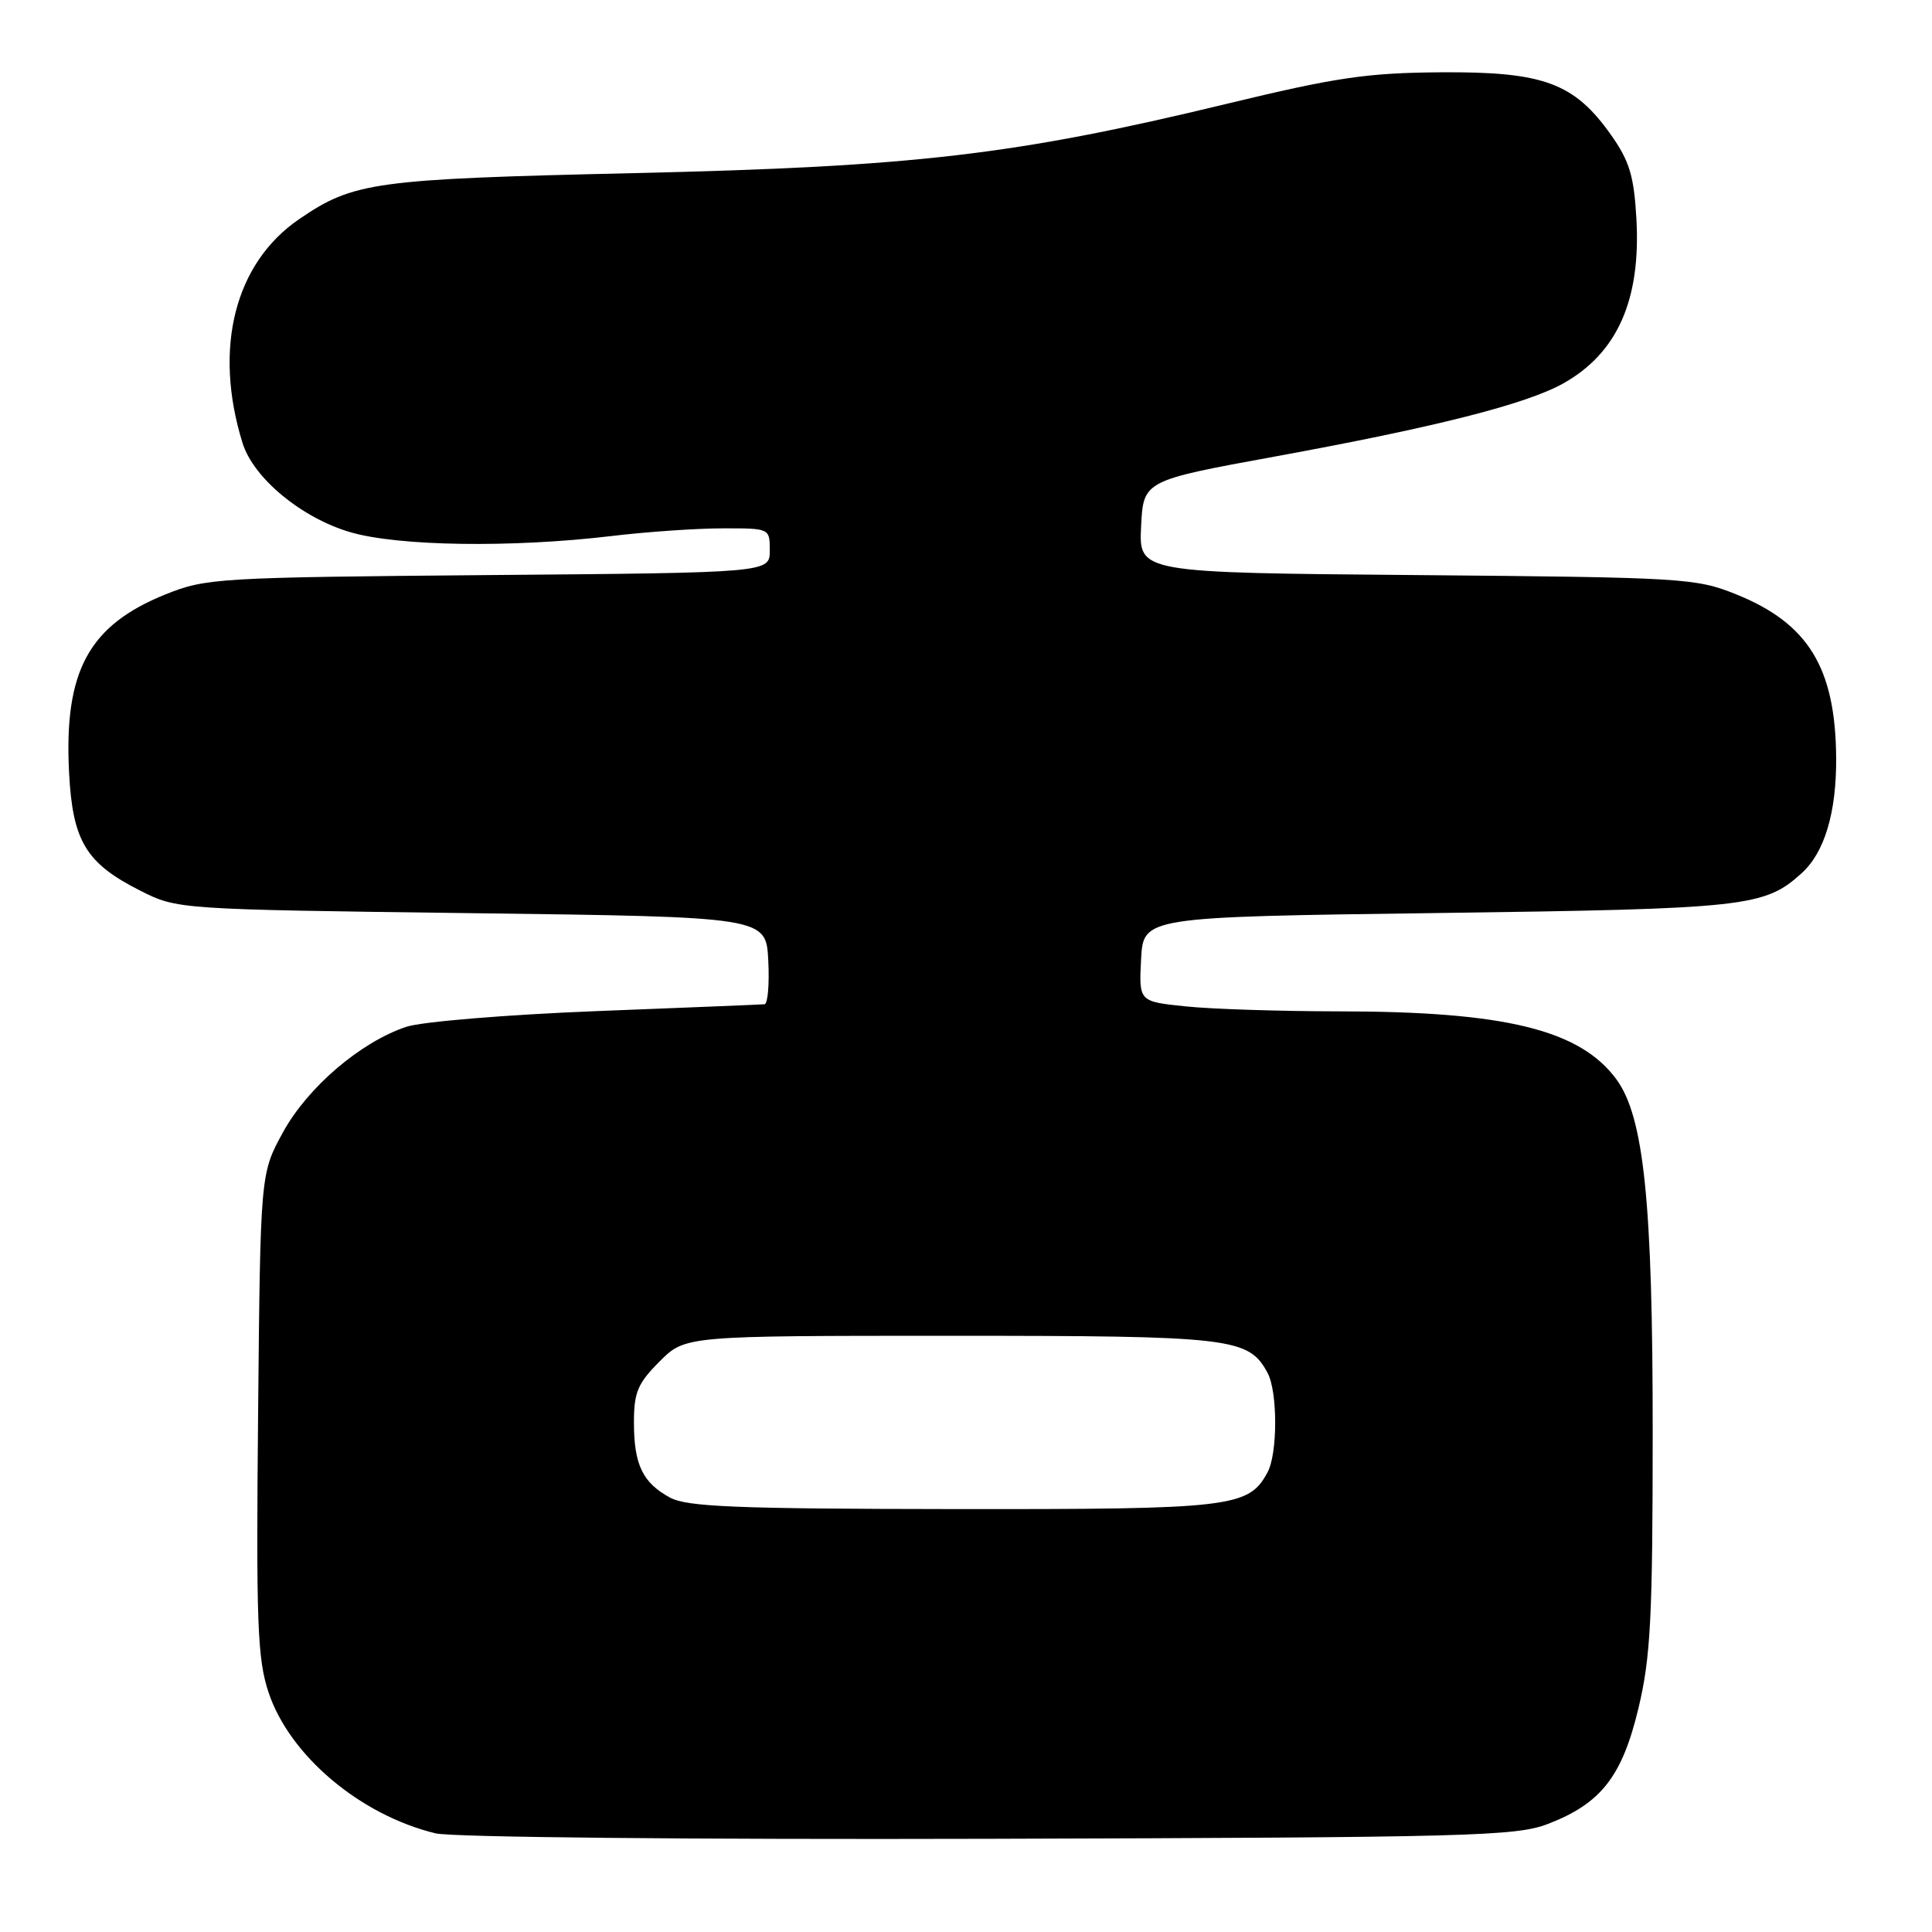 <?xml version="1.0" encoding="UTF-8" standalone="no"?>
<!DOCTYPE svg PUBLIC "-//W3C//DTD SVG 1.1//EN" "http://www.w3.org/Graphics/SVG/1.1/DTD/svg11.dtd" >
<svg xmlns="http://www.w3.org/2000/svg" xmlns:xlink="http://www.w3.org/1999/xlink" version="1.1" viewBox="0 0 256 256">
 <g >
 <path fill="currentColor"
d=" M 205.11 241.68 C 212.15 238.97 214.94 235.40 217.11 226.32 C 218.71 219.63 218.99 214.37 218.99 189.84 C 219.00 159.29 217.83 147.98 214.17 143.00 C 209.33 136.44 199.42 134.02 177.40 134.01 C 169.64 134.00 160.51 133.71 157.10 133.35 C 150.91 132.71 150.91 132.71 151.20 127.10 C 151.50 121.50 151.50 121.50 190.50 120.98 C 231.42 120.43 233.80 120.17 238.72 115.71 C 241.77 112.96 243.35 107.65 243.30 100.40 C 243.21 88.49 239.61 82.61 230.07 78.76 C 224.71 76.60 223.12 76.51 187.70 76.20 C 150.91 75.89 150.91 75.89 151.20 69.78 C 151.50 63.68 151.50 63.68 169.00 60.48 C 190.23 56.60 202.25 53.55 207.15 50.80 C 214.32 46.77 217.44 39.73 216.83 28.95 C 216.51 23.32 215.91 21.33 213.47 17.88 C 208.60 10.99 204.53 9.49 191.00 9.58 C 181.12 9.65 177.10 10.24 162.45 13.78 C 134.47 20.54 121.16 22.09 84.00 22.94 C 49.54 23.73 46.86 24.10 39.62 29.05 C 31.09 34.90 28.25 46.15 32.13 58.68 C 33.57 63.35 39.98 68.65 46.46 70.53 C 52.82 72.38 67.82 72.60 81.00 71.03 C 85.67 70.47 92.31 70.01 95.75 70.01 C 102.00 70.00 102.00 70.00 102.00 72.94 C 102.00 75.89 102.00 75.89 64.75 76.20 C 28.85 76.51 27.30 76.60 21.93 78.76 C 11.76 82.86 8.47 88.92 9.15 102.31 C 9.61 111.44 11.37 114.37 18.55 118.00 C 23.50 120.50 23.50 120.50 62.50 121.00 C 101.50 121.50 101.50 121.50 101.80 127.25 C 101.96 130.41 101.74 133.03 101.30 133.07 C 100.86 133.11 90.83 133.52 79.00 133.98 C 67.11 134.45 55.86 135.38 53.83 136.06 C 47.76 138.09 40.77 144.07 37.50 150.03 C 34.50 155.50 34.50 155.50 34.20 187.33 C 33.93 215.06 34.11 219.82 35.58 224.24 C 38.36 232.61 47.73 240.52 57.73 242.93 C 59.85 243.45 91.93 243.76 131.00 243.65 C 194.83 243.47 200.88 243.31 205.11 241.68 Z  M 88.78 198.44 C 85.15 196.47 84.00 194.07 84.00 188.47 C 84.00 184.49 84.50 183.30 87.40 180.40 C 90.80 177.00 90.80 177.00 125.95 177.00 C 163.35 177.00 165.46 177.25 167.97 181.94 C 169.30 184.43 169.30 192.57 167.97 195.06 C 165.46 199.75 163.34 200.00 126.30 199.96 C 97.54 199.93 91.03 199.66 88.78 198.44 Z "/>
</g>
</svg>